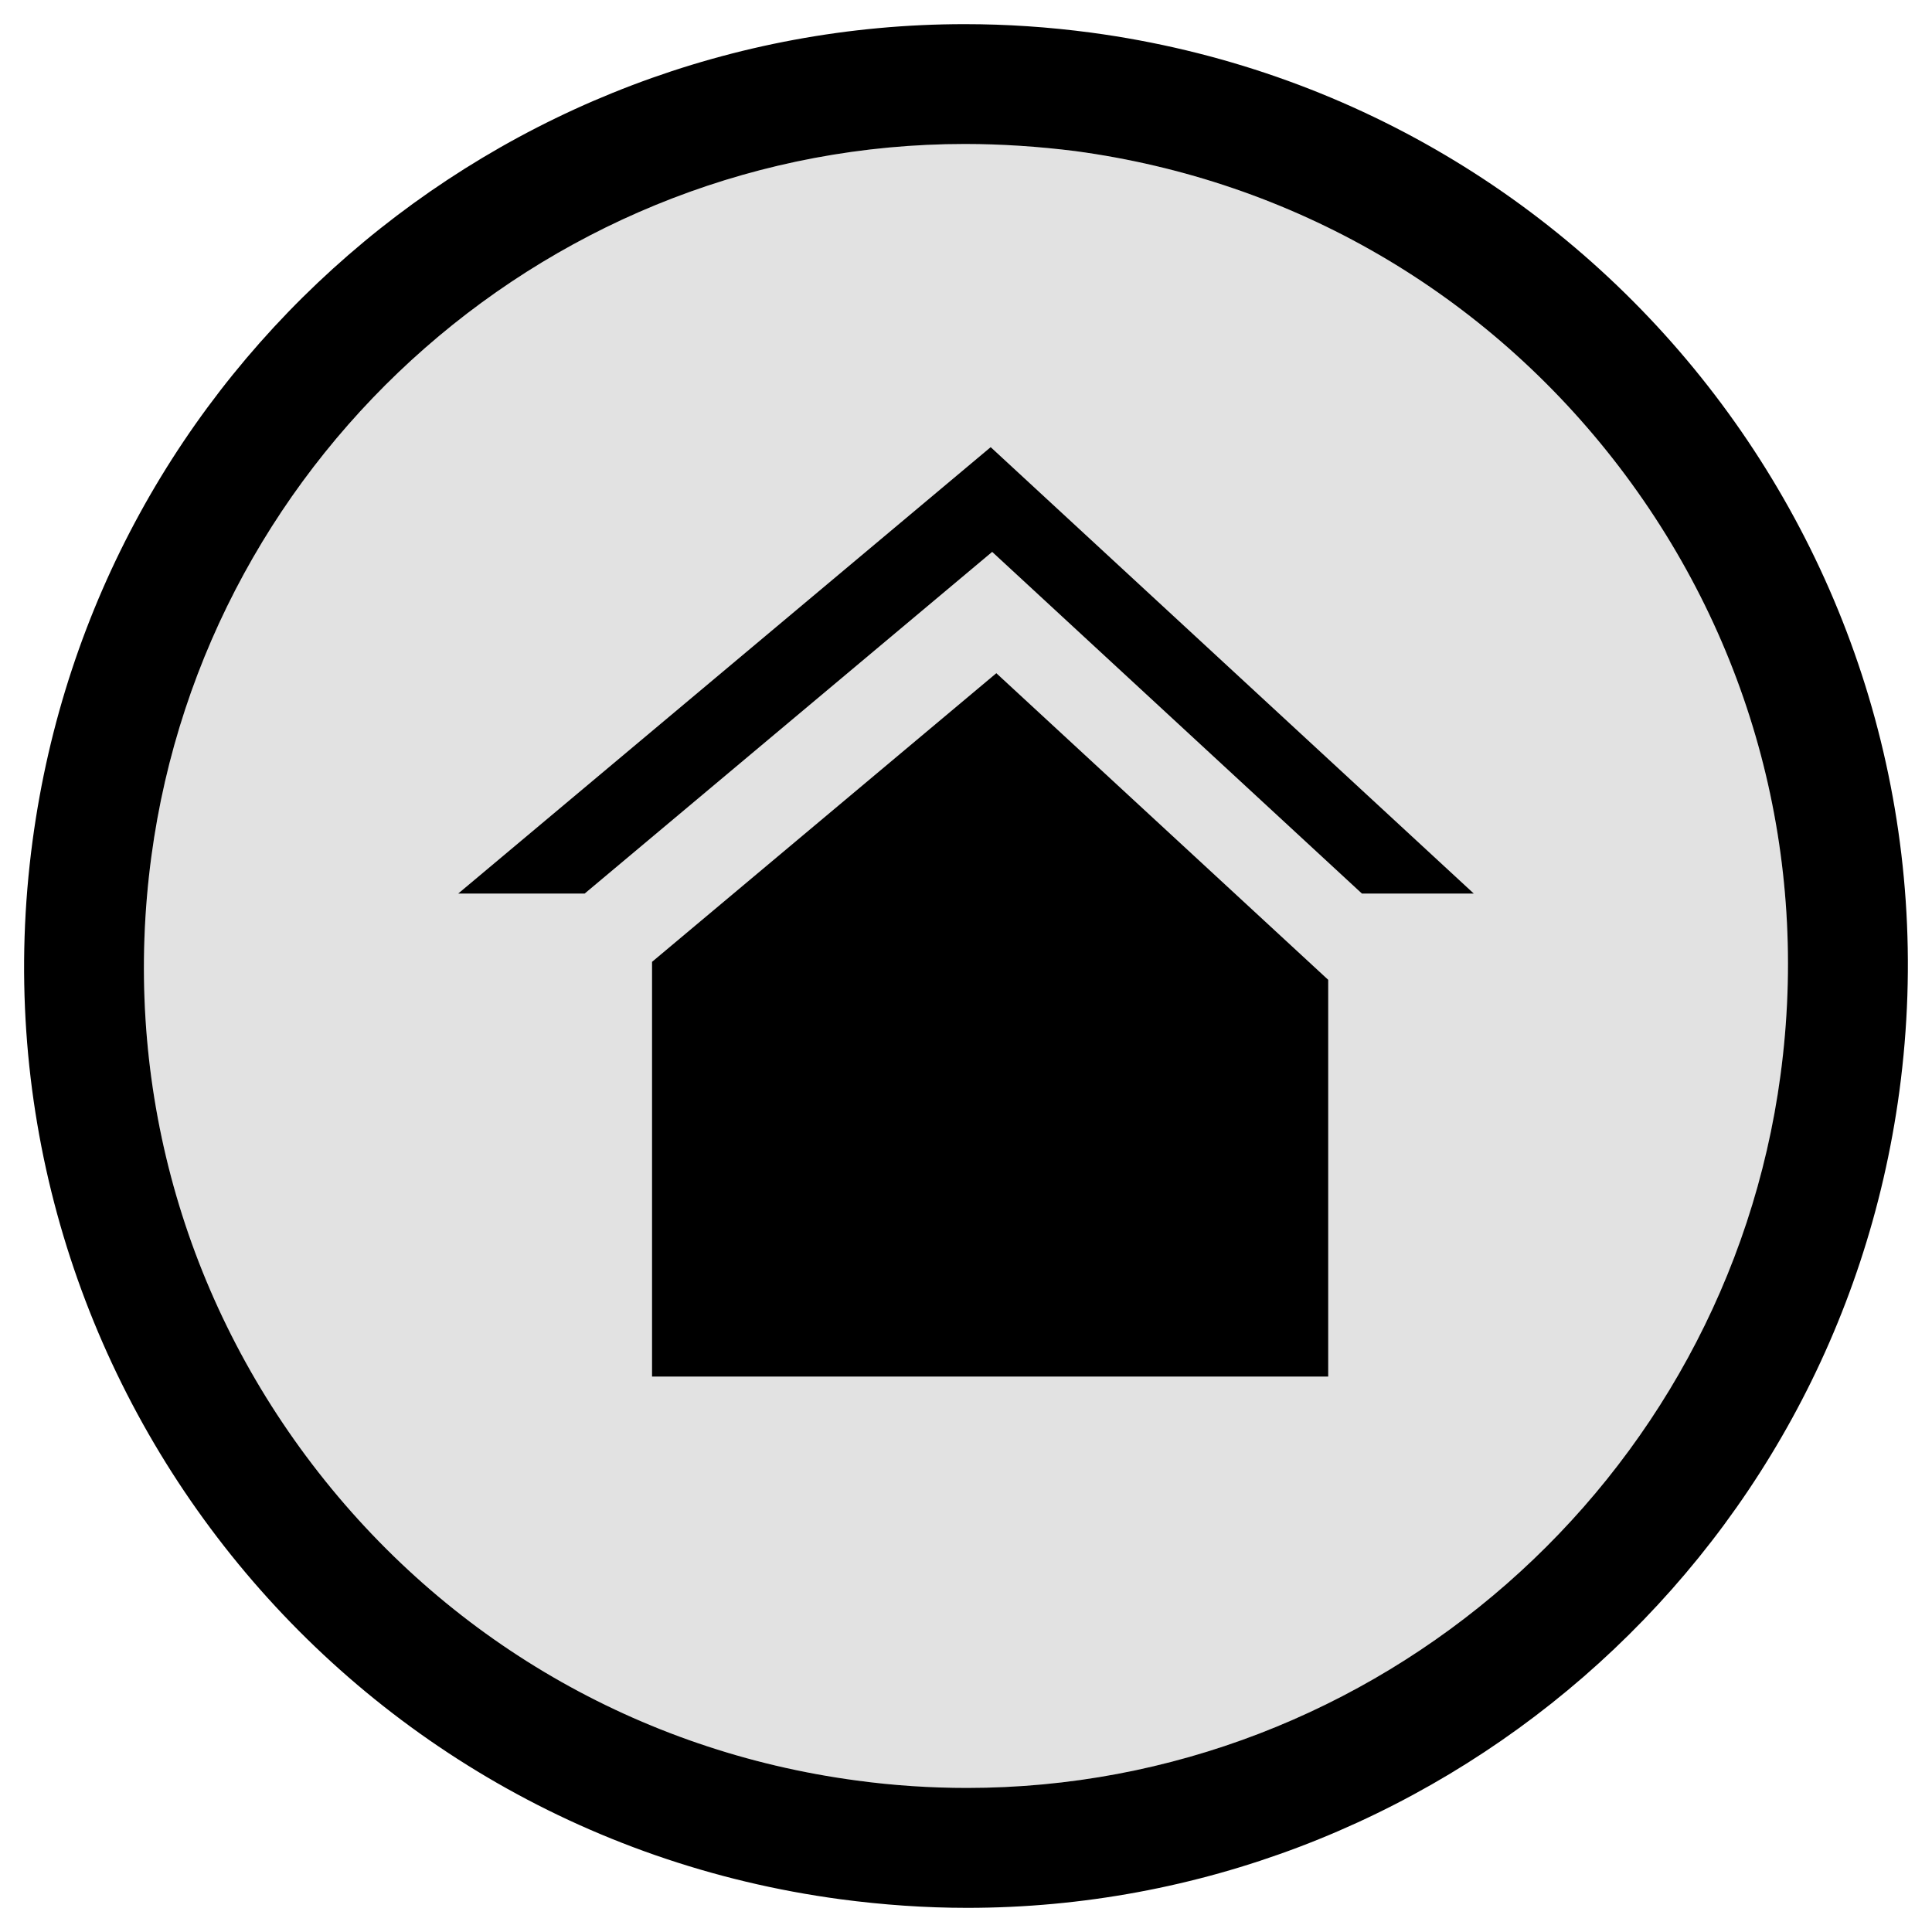 <?xml version="1.0" encoding="utf-8"?>
<!-- Generator: Adobe Illustrator 15.1.0, SVG Export Plug-In . SVG Version: 6.00 Build 0)  -->
<!DOCTYPE svg PUBLIC "-//W3C//DTD SVG 1.1//EN" "http://www.w3.org/Graphics/SVG/1.1/DTD/svg11.dtd">
<svg version="1.1" id="Layer_1" xmlns="http://www.w3.org/2000/svg" xmlns:xlink="http://www.w3.org/1999/xlink" x="0px" y="0px"
	 width="40px" height="40px" viewBox="0 0 40 40" enable-background="new 0 0 40 40" xml:space="preserve">
<g>
	<g id="Layer_2">
		<path opacity="0.13" fill="#212121" enable-background="new    " d="M19.977,2.98c-8.474,0-15.713,6.343-16.843,14.751
			C2.528,22.238,3.711,26.71,6.47,30.324c2.757,3.609,6.758,5.936,11.263,6.539c0.763,0.104,1.532,0.154,2.291,0.154
			c8.469,0,15.708-6.346,16.842-14.754c0.604-4.506-0.578-8.977-3.337-12.59c-2.76-3.614-6.762-5.938-11.268-6.545
			C21.505,3.032,20.734,2.98,19.977,2.98"/>
	</g>
	<g id="Layer_1_1_">
		<path d="M19.976,0.5c0.862,0,1.737,0.058,2.619,0.176c10.676,1.438,18.166,11.249,16.729,21.922
			C38.002,32.387,29.633,39.5,20.022,39.5c-0.862,0-1.738-0.061-2.621-0.178C6.729,37.889-0.76,28.078,0.675,17.403
			C1.991,7.61,10.36,0.5,19.976,0.5 M19.976,2.981c-8.474,0-15.713,6.343-16.842,14.751c-0.605,4.506,0.578,8.979,3.336,12.592
			c2.756,3.609,6.758,5.936,11.262,6.539c0.763,0.104,1.533,0.154,2.291,0.154c8.468,0,15.709-6.346,16.84-14.754
			c0.607-4.505-0.577-8.976-3.334-12.59c-2.76-3.614-6.762-5.938-11.268-6.545C21.506,3.033,20.734,2.981,19.976,2.981"/>
		<polygon points="20.542,11.426 28.197,18.5 30.513,18.5 20.511,9.258 9.487,18.5 12.105,18.5 		"/>
		<polygon points="20.628,13.938 13.5,19.914 13.5,28.5 27.499,28.5 27.499,20.286 		"/>
	</g>
</g>
</svg>
